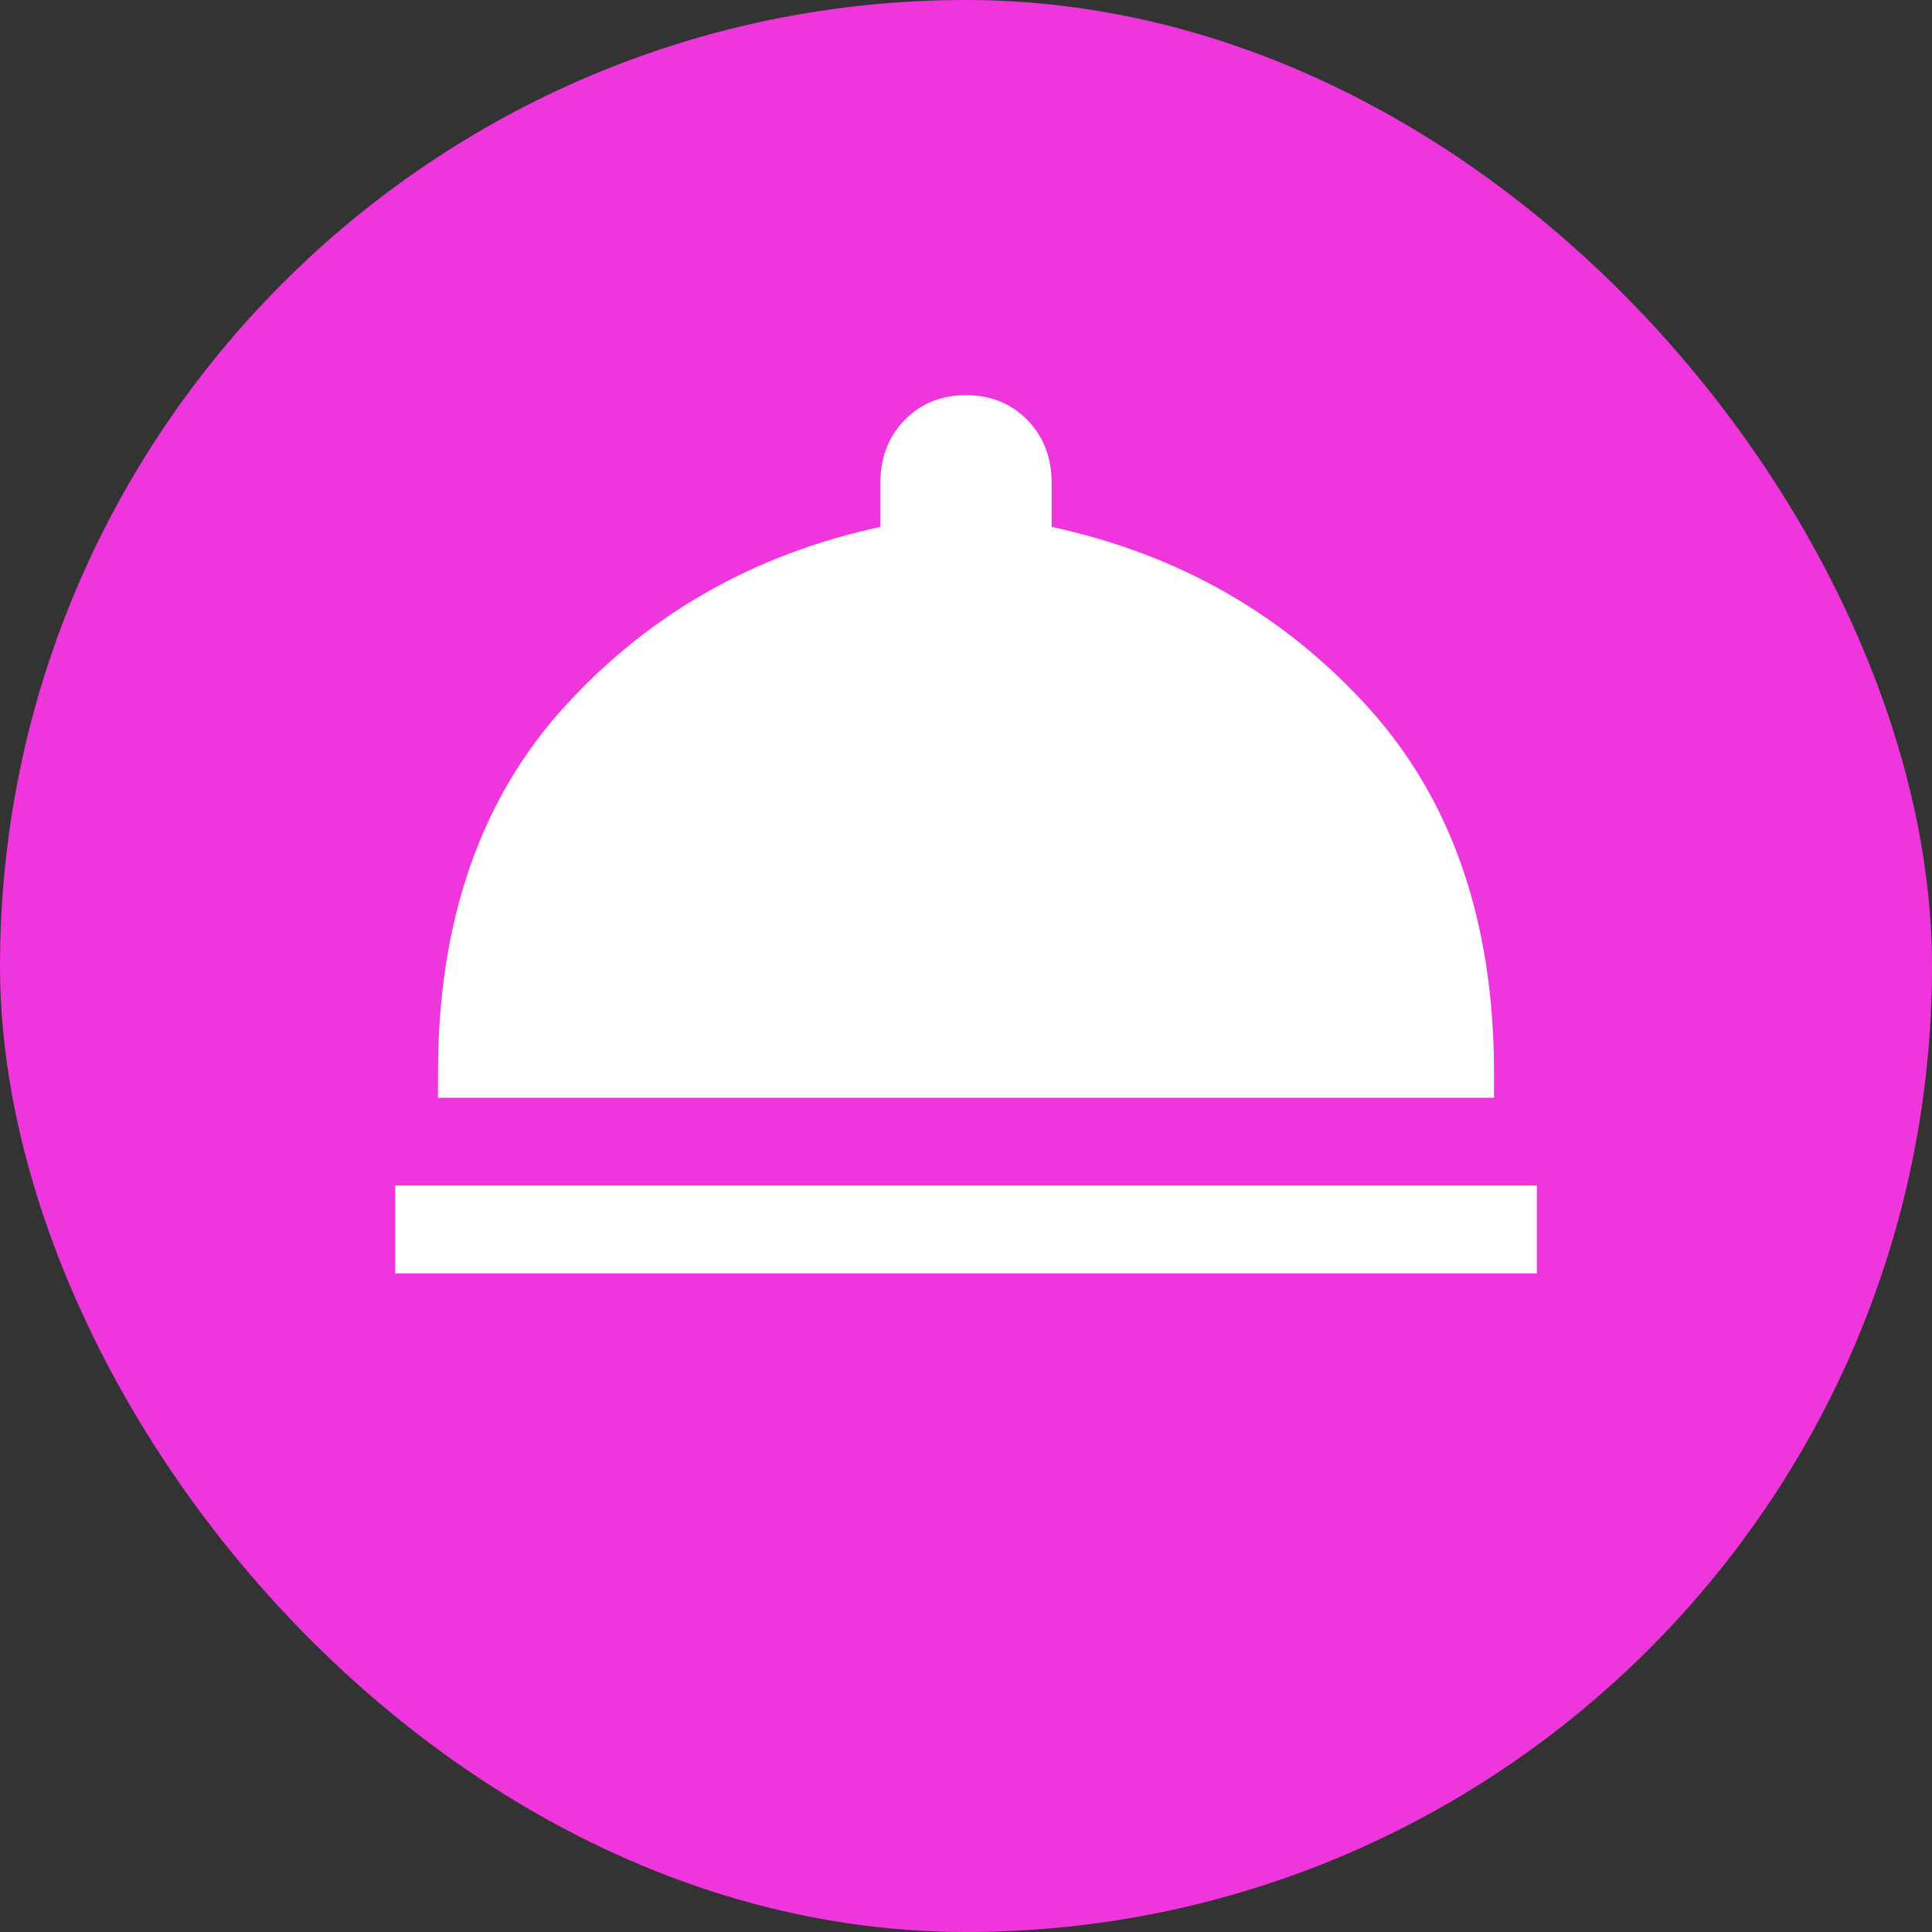 <svg xmlns="http://www.w3.org/2000/svg" viewBox="0 0 44 44" height="44" width="44"><rect x="0" y="0" width="44" height="44" fill="#333333" stroke="none"/><title>service_#EE36DC.svg</title><rect fill="none" x="0" y="0" width="44" height="44"></rect><rect x="0" y="0" width="44" height="44" rx="22" ry="22" fill="#ee36dc"></rect><path fill="#fff" transform="translate(2 2)" d="M7 27V25H33V27H7ZM7.975 23V22.433C7.975 18.989 8.934 16.211 10.851 14.1C12.769 11.989 15.168 10.622 18.05 10V9C18.05 8.422 18.234 7.944 18.602 7.567C18.971 7.189 19.437 7 20 7C20.563 7 21.029 7.189 21.398 7.567C21.766 7.944 21.95 8.422 21.95 9V10C24.832 10.622 27.231 11.989 29.149 14.1C31.066 16.211 32.025 18.989 32.025 22.433V23H7.975Z"></path></svg>